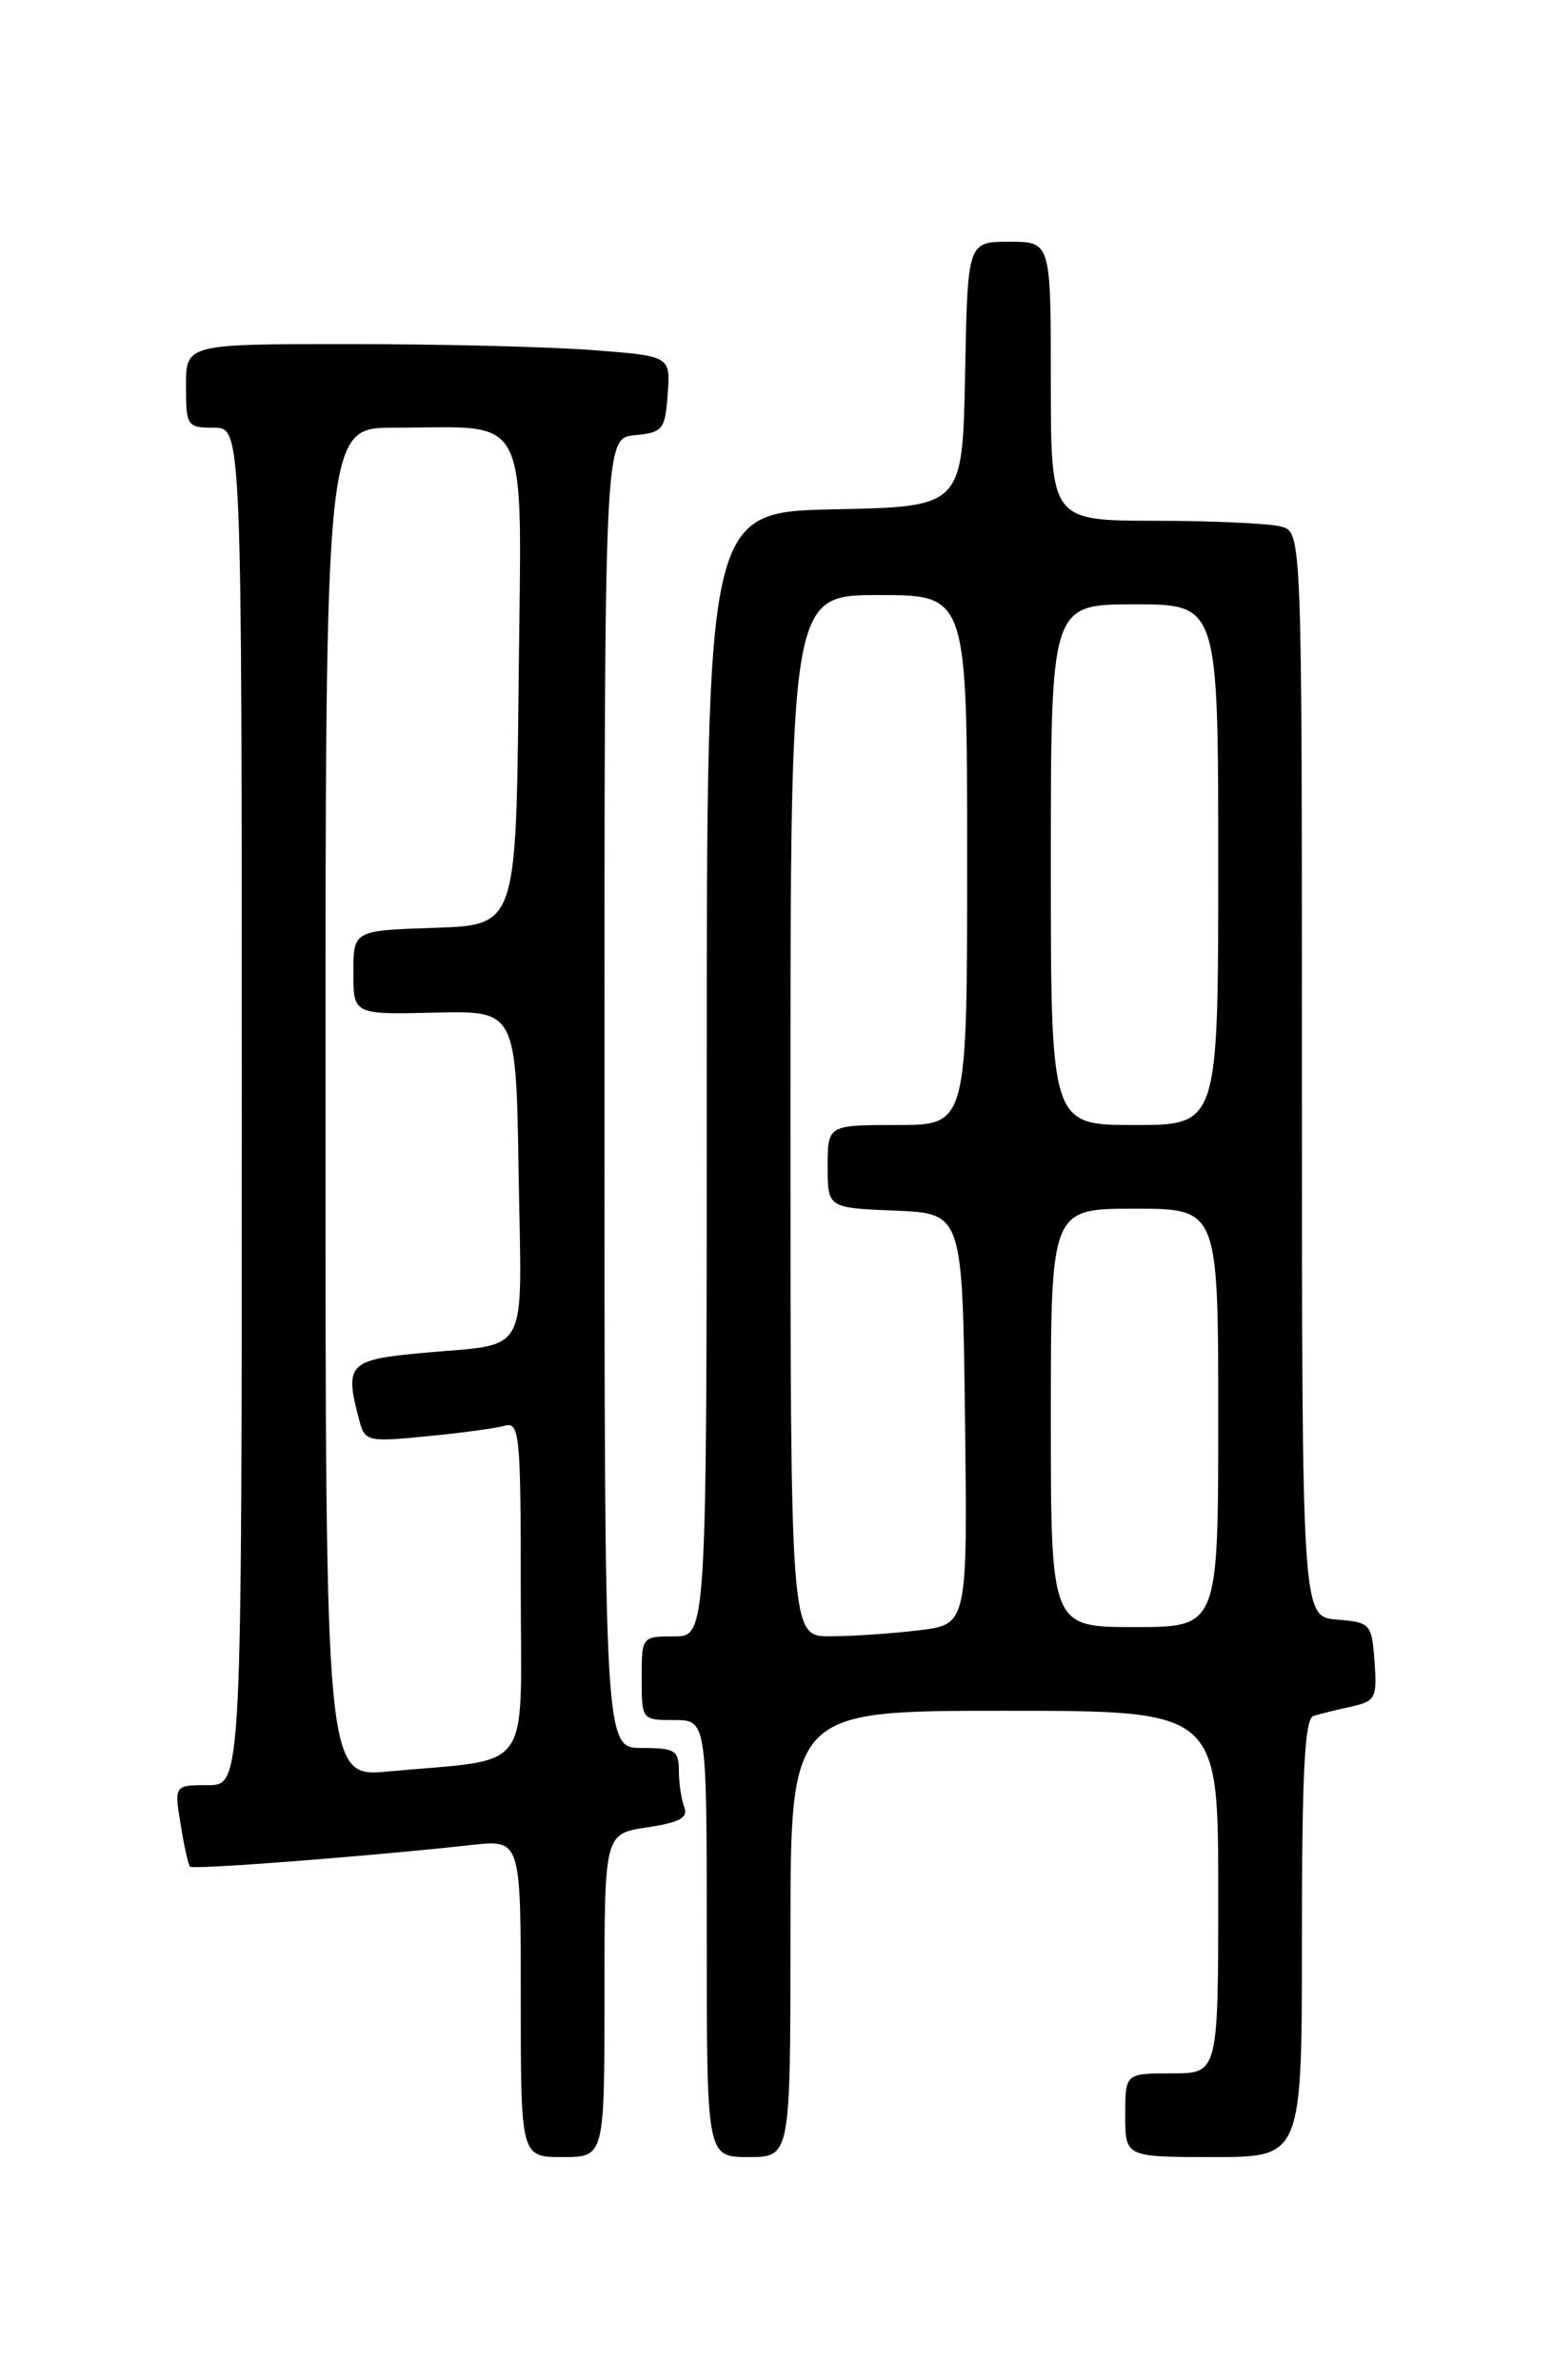 <?xml version="1.0" encoding="UTF-8" standalone="no"?>
<!DOCTYPE svg PUBLIC "-//W3C//DTD SVG 1.1//EN" "http://www.w3.org/Graphics/SVG/1.1/DTD/svg11.dtd" >
<svg xmlns="http://www.w3.org/2000/svg" xmlns:xlink="http://www.w3.org/1999/xlink" version="1.1" viewBox="0 0 167 256">
 <g >
 <path fill="currentColor"
d=" M 65.00 214.61 C 65.00 197.23 65.00 197.23 69.58 196.54 C 73.10 196.01 74.02 195.50 73.58 194.35 C 73.26 193.52 73.00 191.75 73.00 190.42 C 73.00 188.26 72.56 188.00 69.00 188.00 C 65.00 188.00 65.00 188.00 65.00 117.56 C 65.00 47.13 65.00 47.13 68.25 46.81 C 71.28 46.52 71.52 46.22 71.80 42.40 C 72.10 38.30 72.10 38.30 63.80 37.66 C 59.24 37.30 47.51 37.01 37.75 37.01 C 20.00 37.00 20.00 37.00 20.00 41.50 C 20.00 45.83 20.11 46.00 23.00 46.00 C 26.00 46.00 26.00 46.00 26.00 119.00 C 26.00 192.00 26.00 192.00 22.37 192.00 C 18.74 192.00 18.74 192.00 19.42 196.21 C 19.79 198.53 20.25 200.58 20.44 200.77 C 20.77 201.11 39.69 199.65 50.75 198.43 C 56.00 197.86 56.00 197.86 56.00 214.93 C 56.00 232.00 56.00 232.00 60.50 232.00 C 65.00 232.00 65.00 232.00 65.00 214.61 Z  M 85.00 208.00 C 85.00 184.00 85.00 184.00 108.00 184.00 C 131.00 184.00 131.00 184.00 131.00 203.50 C 131.00 223.00 131.00 223.00 126.00 223.00 C 121.00 223.00 121.00 223.00 121.00 227.50 C 121.00 232.00 121.00 232.00 130.50 232.00 C 140.00 232.00 140.00 232.00 140.00 208.47 C 140.00 190.52 140.30 184.85 141.25 184.55 C 141.94 184.34 143.76 183.89 145.31 183.55 C 147.91 182.98 148.09 182.62 147.81 178.72 C 147.51 174.63 147.38 174.49 143.75 174.19 C 140.00 173.88 140.00 173.88 140.00 115.56 C 140.00 57.23 140.00 57.23 137.75 56.63 C 136.51 56.30 130.44 56.02 124.25 56.01 C 113.00 56.00 113.00 56.00 113.00 41.00 C 113.00 26.00 113.00 26.00 108.53 26.00 C 104.05 26.00 104.05 26.00 103.78 40.25 C 103.50 54.50 103.50 54.50 89.75 54.78 C 76.00 55.06 76.00 55.06 76.00 115.53 C 76.00 176.00 76.00 176.00 72.50 176.00 C 69.02 176.00 69.00 176.02 69.00 180.50 C 69.00 184.98 69.02 185.00 72.50 185.00 C 76.00 185.00 76.00 185.00 76.00 208.50 C 76.00 232.00 76.00 232.00 80.50 232.00 C 85.00 232.00 85.00 232.00 85.00 208.00 Z  M 35.00 118.58 C 35.00 46.00 35.00 46.00 42.38 46.00 C 57.28 46.00 56.07 43.54 55.77 73.38 C 55.50 99.50 55.50 99.50 46.75 99.79 C 38.00 100.08 38.00 100.08 38.00 104.60 C 38.00 109.12 38.00 109.12 46.75 108.91 C 55.50 108.70 55.50 108.70 55.77 126.28 C 56.09 146.40 57.16 144.42 45.25 145.53 C 37.44 146.26 37.02 146.72 38.65 152.82 C 39.24 155.03 39.56 155.10 45.88 154.48 C 49.52 154.13 53.29 153.62 54.25 153.35 C 55.87 152.90 56.00 154.20 56.00 170.84 C 56.00 191.18 57.54 189.06 41.75 190.53 C 35.00 191.16 35.00 191.16 35.00 118.58 Z  M 85.00 120.00 C 85.00 64.00 85.00 64.00 94.50 64.00 C 104.00 64.00 104.00 64.00 104.00 92.50 C 104.00 121.00 104.00 121.00 96.50 121.00 C 89.00 121.00 89.00 121.00 89.00 125.46 C 89.00 129.91 89.00 129.91 96.25 130.21 C 103.50 130.50 103.50 130.50 103.77 152.61 C 104.04 174.72 104.04 174.72 98.77 175.35 C 95.87 175.70 91.59 175.99 89.25 175.99 C 85.00 176.00 85.00 176.00 85.00 120.00 Z  M 113.00 152.50 C 113.00 130.00 113.00 130.00 122.00 130.00 C 131.00 130.00 131.00 130.00 131.00 152.50 C 131.00 175.00 131.00 175.00 122.00 175.00 C 113.00 175.00 113.00 175.00 113.00 152.50 Z  M 113.00 93.00 C 113.00 65.00 113.00 65.00 122.00 65.00 C 131.00 65.00 131.00 65.00 131.00 93.00 C 131.00 121.00 131.00 121.00 122.00 121.00 C 113.00 121.00 113.00 121.00 113.00 93.00 Z "/>
</g>
</svg>